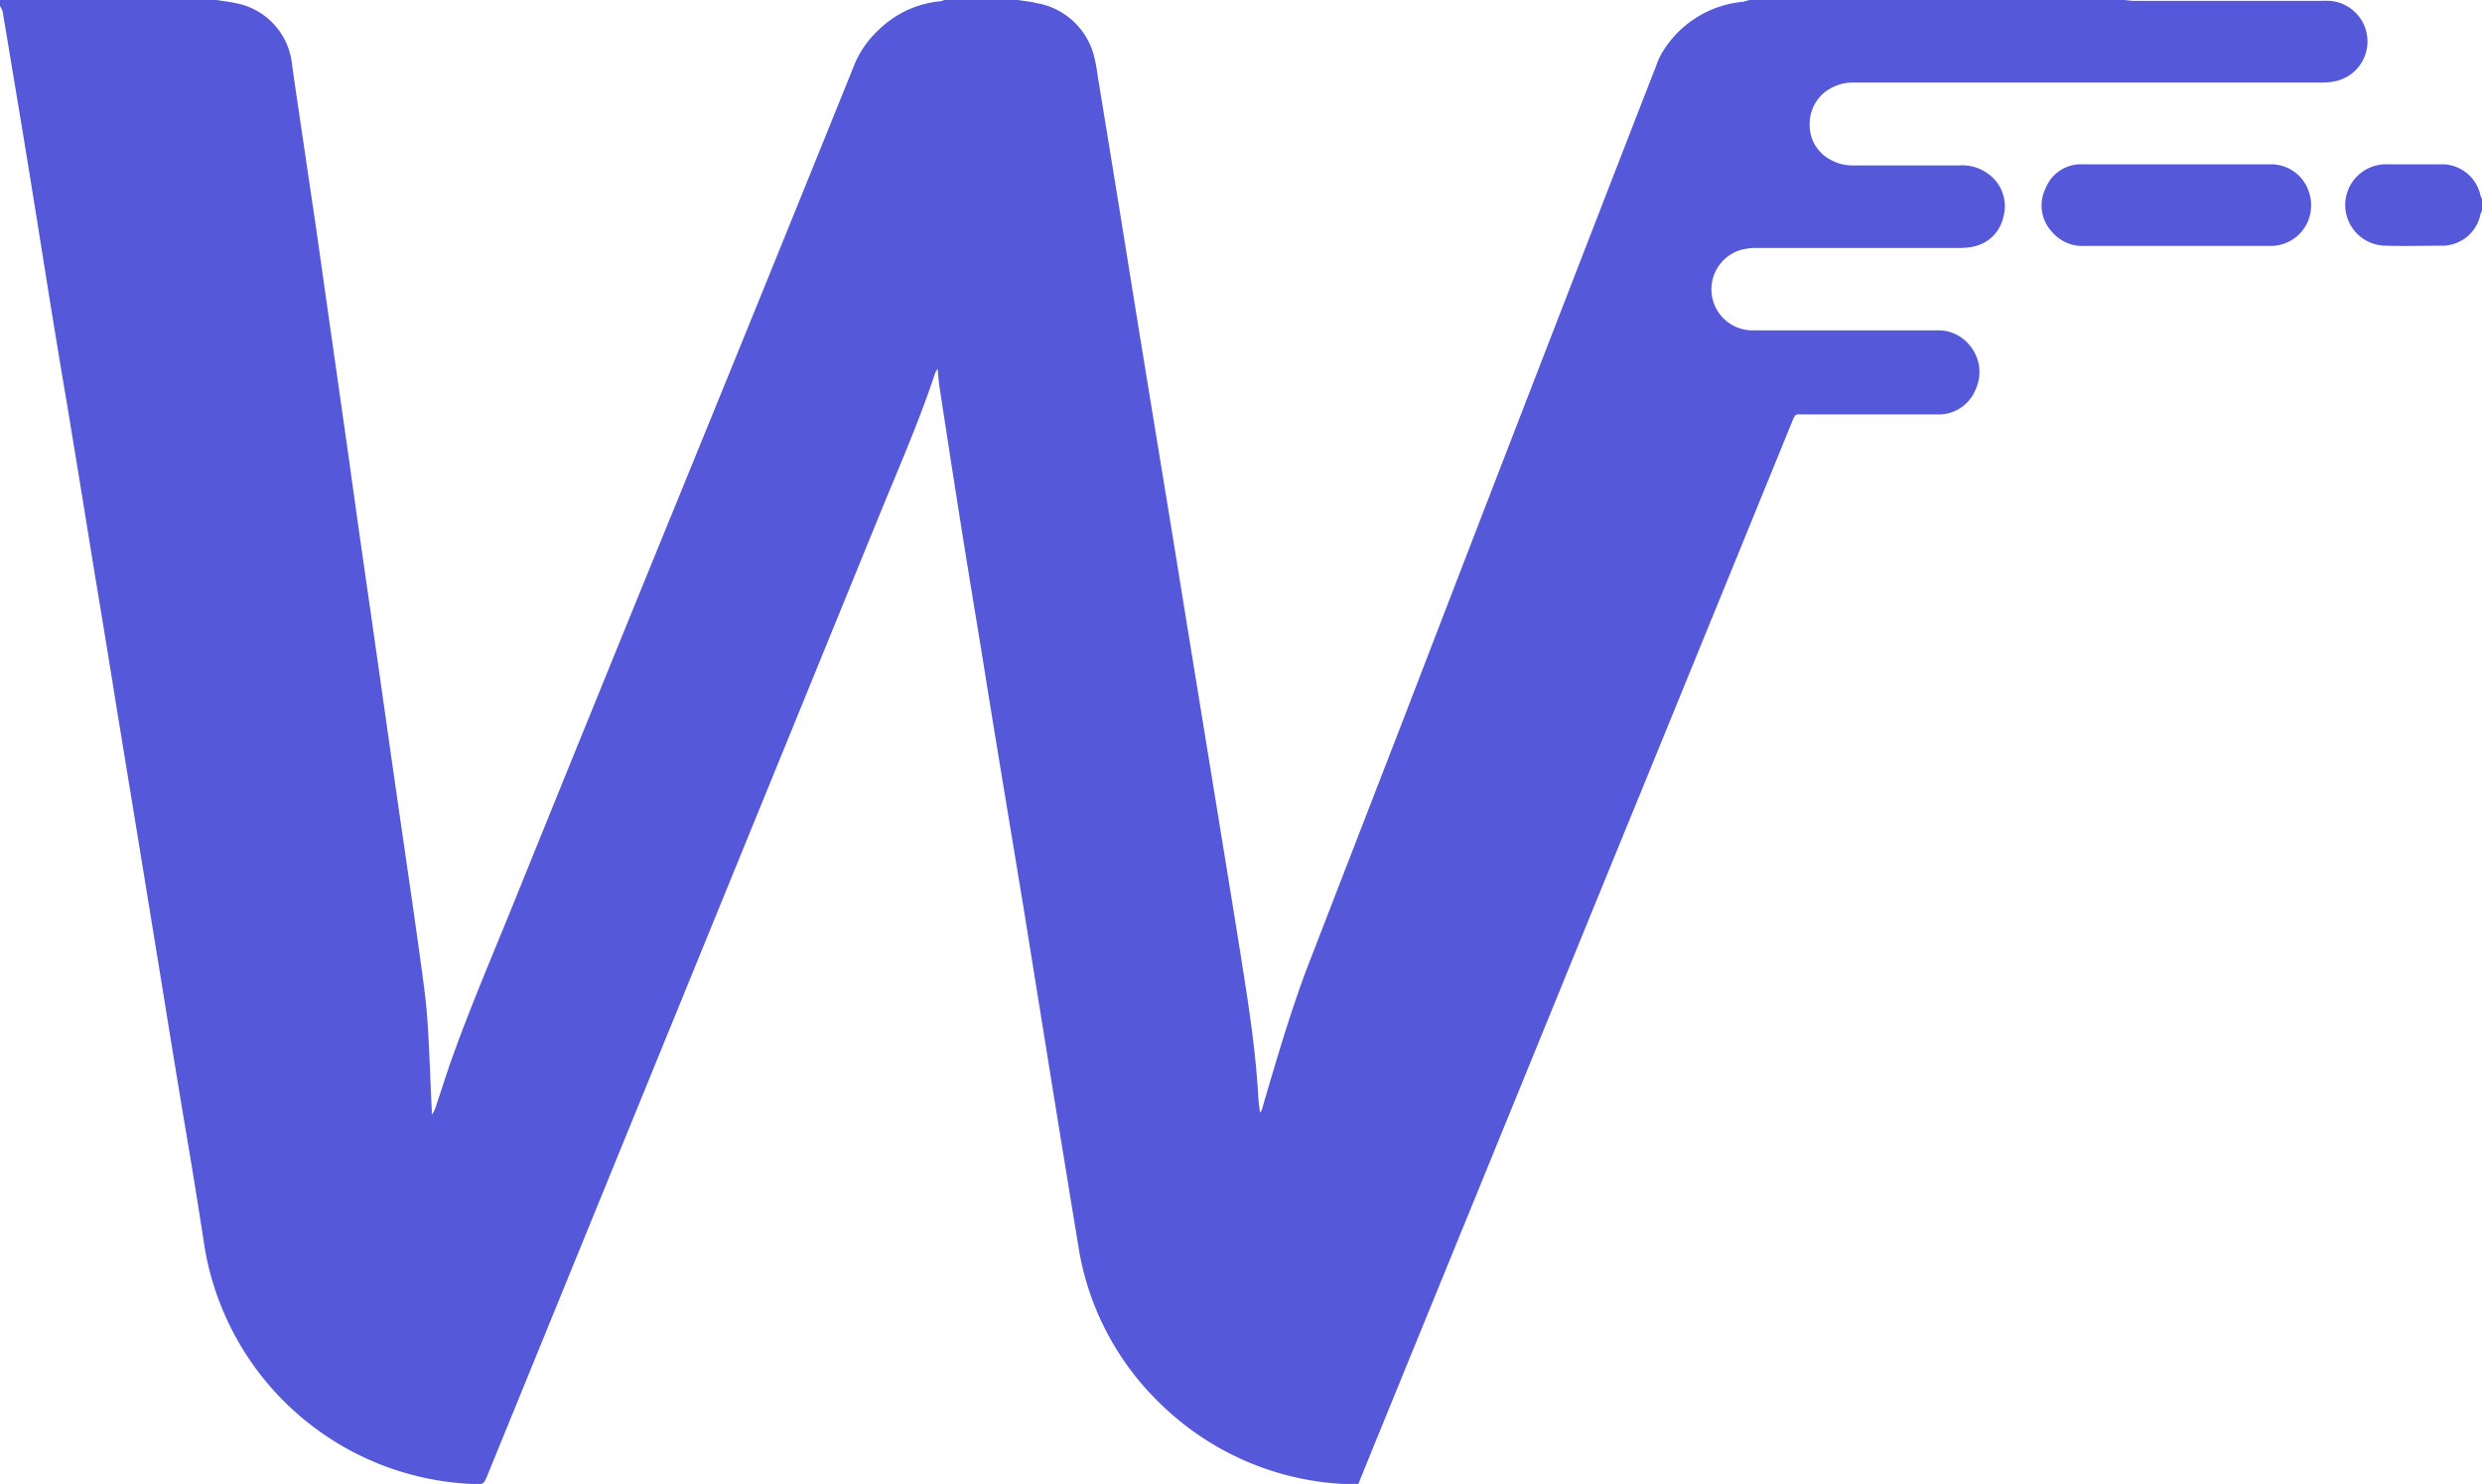 <svg xmlns="http://www.w3.org/2000/svg" viewBox="0 0 196.36 117.42"><defs><style>.cls-1{fill:#5559d9;}</style></defs><g id="Layer_2" data-name="Layer 2"><g id="Layer_1-2" data-name="Layer 1"><path class="cls-1" d="M168.09,0a7.2,7.2,0,0,0,.8.07h14.65a7.13,7.13,0,0,1,.81,0,3.22,3.22,0,0,1,.44,6.35,5.45,5.45,0,0,1-1.21.11H146.69A3.59,3.59,0,0,0,145,6.9a3.19,3.19,0,0,0-1.83,2.88,3.09,3.09,0,0,0,1.75,2.91,3.49,3.49,0,0,0,1.67.4H155a3.45,3.45,0,0,1,2.38.73,3.14,3.14,0,0,1,1.12,3.32,3.05,3.05,0,0,1-2.53,2.4,5.15,5.15,0,0,1-1,.08H139.07a4.82,4.82,0,0,0-1.26.13,3.25,3.25,0,0,0,.87,6.39h14.54a3.18,3.18,0,0,1,2.52,1.08,3.28,3.28,0,0,1,.57,3.57,3.14,3.14,0,0,1-3.06,2H142.7c-.67,0-.64-.1-.93.6Q133.9,52.7,126,72q-8.61,21.11-17.23,42.2l-1.31,3.23h-1a22.37,22.37,0,0,1-14.78-6.48A22,22,0,0,1,85.3,98.53q-1.15-7-2.28-14-1-6.23-2-12.44L79.32,61.81q-.85-5.13-1.68-10.33c-.56-3.42-1.13-6.85-1.67-10.27s-1.1-7.05-1.64-10.57c-.07-.44-.09-.88-.15-1.45a1.44,1.44,0,0,0-.19.31c-1.35,4.08-3.1,8-4.72,12q-8.79,21.55-17.6,43.12-6.53,16-13.06,32c-.34.84-.35.87-1.25.8A22.44,22.44,0,0,1,16.11,98.18c-.49-3.17-1-6.32-1.54-9.48q-.86-5.16-1.69-10.33L11.19,68,9.27,56.28q-.87-5.45-1.78-10.9Q6.43,38.82,5.35,32.26q-1-5.88-1.93-11.75T1.52,8.78L.21.91A1.72,1.72,0,0,0,0,.48V0H17.14c.49.08,1,.14,1.47.24A5.5,5.5,0,0,1,23.08,4.9c.2,1.52.44,3.06.66,4.58L25,18l1.31,9.22,1.32,9.27q.64,4.64,1.31,9.28.72,5,1.44,10.08.78,5.52,1.58,11c.41,2.85.83,5.69,1.22,8.53.23,1.68.48,3.36.61,5,.18,2.49.25,5,.37,7.46,0,.11,0,.23,0,.35a1.57,1.57,0,0,0,.29-.54c.37-1.11.73-2.23,1.11-3.35,1.55-4.42,3.4-8.69,5.14-13q6.69-16.53,13.42-33t13.4-33a7.79,7.79,0,0,1,2-2.94A8,8,0,0,1,74.41.1l.32-.1h5.78c.49.07,1,.13,1.47.24a5.68,5.68,0,0,1,4.61,4.35,14.58,14.58,0,0,1,.26,1.47q1.32,8,2.6,16,1.13,7,2.27,13.93T94,50q1.14,7,2.27,13.93c.76,4.7,1.54,9.39,2.27,14.1.44,2.85.83,5.72,1,8.61,0,.44.09.88.14,1.39l.13-.16c.1-.34.2-.67.29-1,1-3.39,2-6.78,3.23-10.08l7.62-19.68q10-26,20.11-52a5,5,0,0,1,.47-1A8.34,8.34,0,0,1,137.91.14L138.4,0Zm28.27,15.74a1.27,1.27,0,0,1-.13-.32A3.12,3.12,0,0,0,193.32,13c-1.51,0-3,0-4.52,0a3.22,3.22,0,0,0-.08,6.44c1.55.05,3.09,0,4.63,0A3.1,3.1,0,0,0,196.23,17a1.27,1.27,0,0,1,.13-.32ZM164.75,13a3,3,0,0,0-2.92,1.91,3.06,3.06,0,0,0,.52,3.45,3.16,3.16,0,0,0,2.56,1.1h11.17c1.21,0,2.43,0,3.64,0a3.2,3.2,0,0,0,3.12-3.31,2.81,2.81,0,0,0-.13-.82A3.15,3.15,0,0,0,179.65,13h-7.46C169.7,13,167.23,13,164.75,13Z"/></g></g></svg>